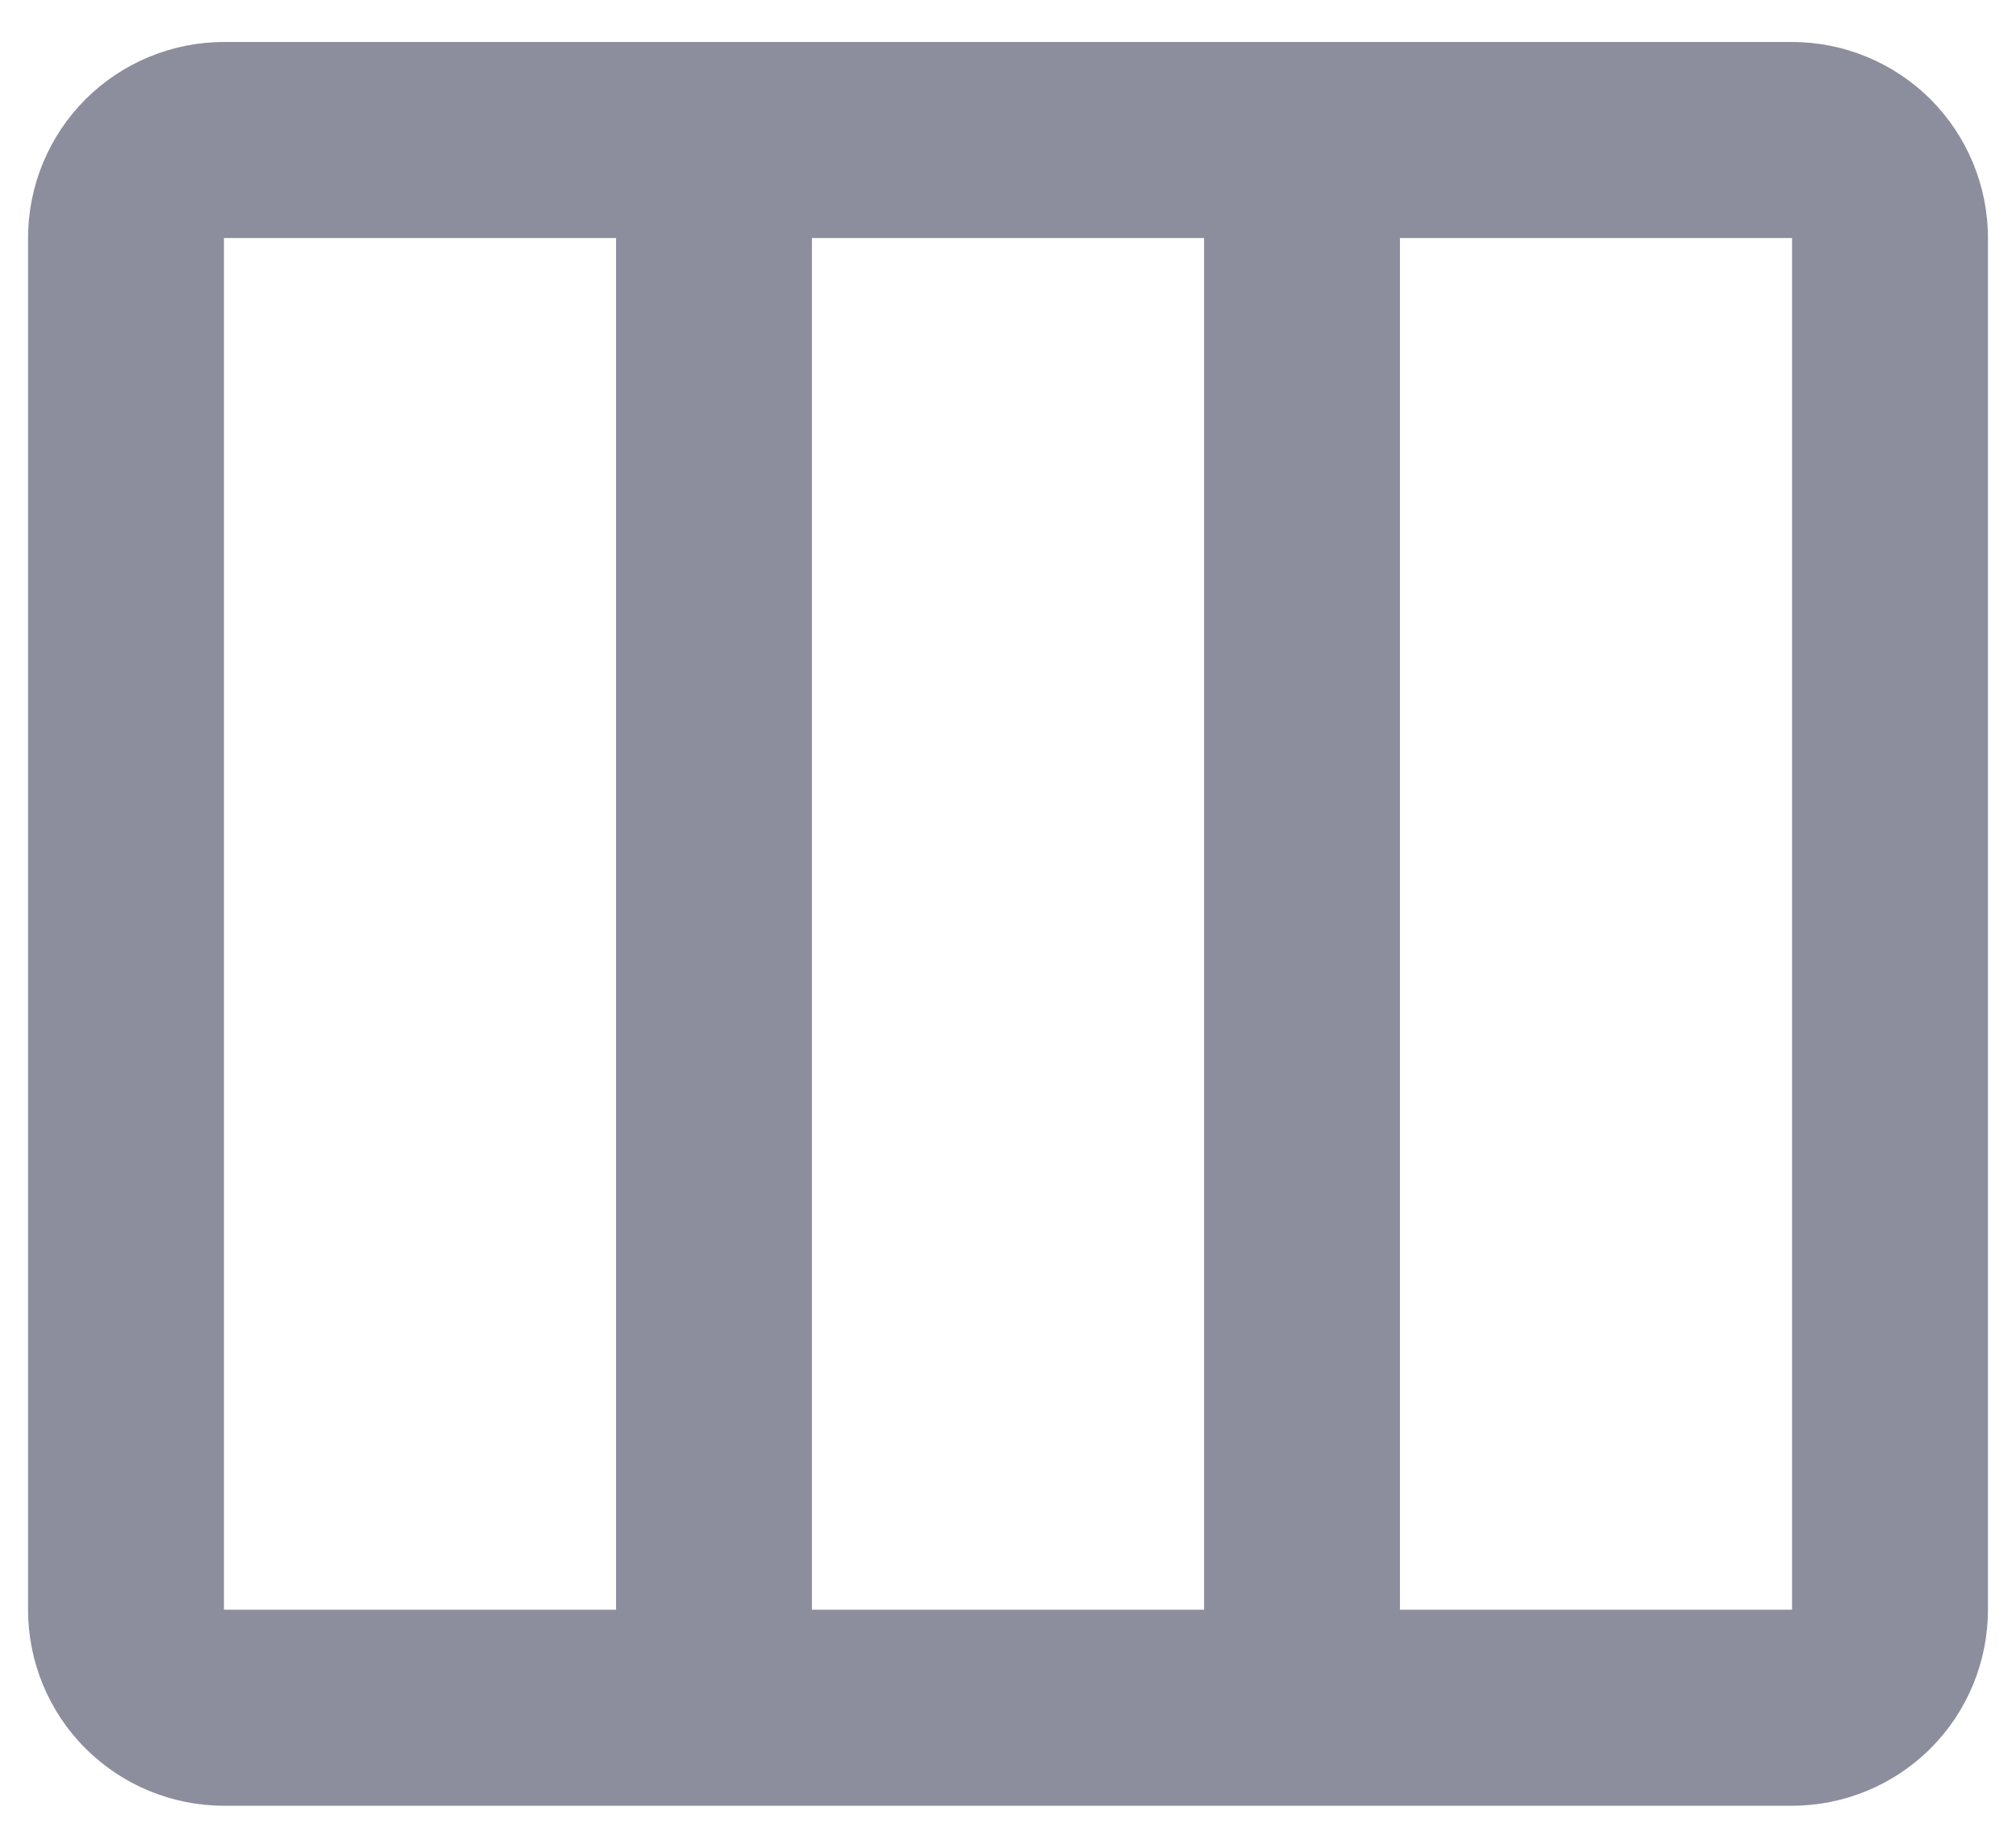 <svg width="12" height="11" viewBox="0 0 12 11" fill="none" xmlns="http://www.w3.org/2000/svg">
<path d="M0.167 1.417C0.167 1.107 0.29 0.811 0.508 0.592C0.727 0.373 1.024 0.25 1.333 0.25H10.667C10.976 0.25 11.273 0.373 11.492 0.592C11.71 0.811 11.833 1.107 11.833 1.417V9.583C11.833 9.893 11.71 10.19 11.492 10.408C11.273 10.627 10.976 10.75 10.667 10.75H1.333C1.024 10.75 0.727 10.627 0.508 10.408C0.29 10.19 0.167 9.893 0.167 9.583V1.417ZM3.667 1.417H1.333V9.583H3.667V1.417ZM4.833 1.417V9.583H7.167V1.417H4.833ZM8.333 1.417V9.583H10.667V1.417H8.333Z" fill="#8C8E9D"/>
</svg>
